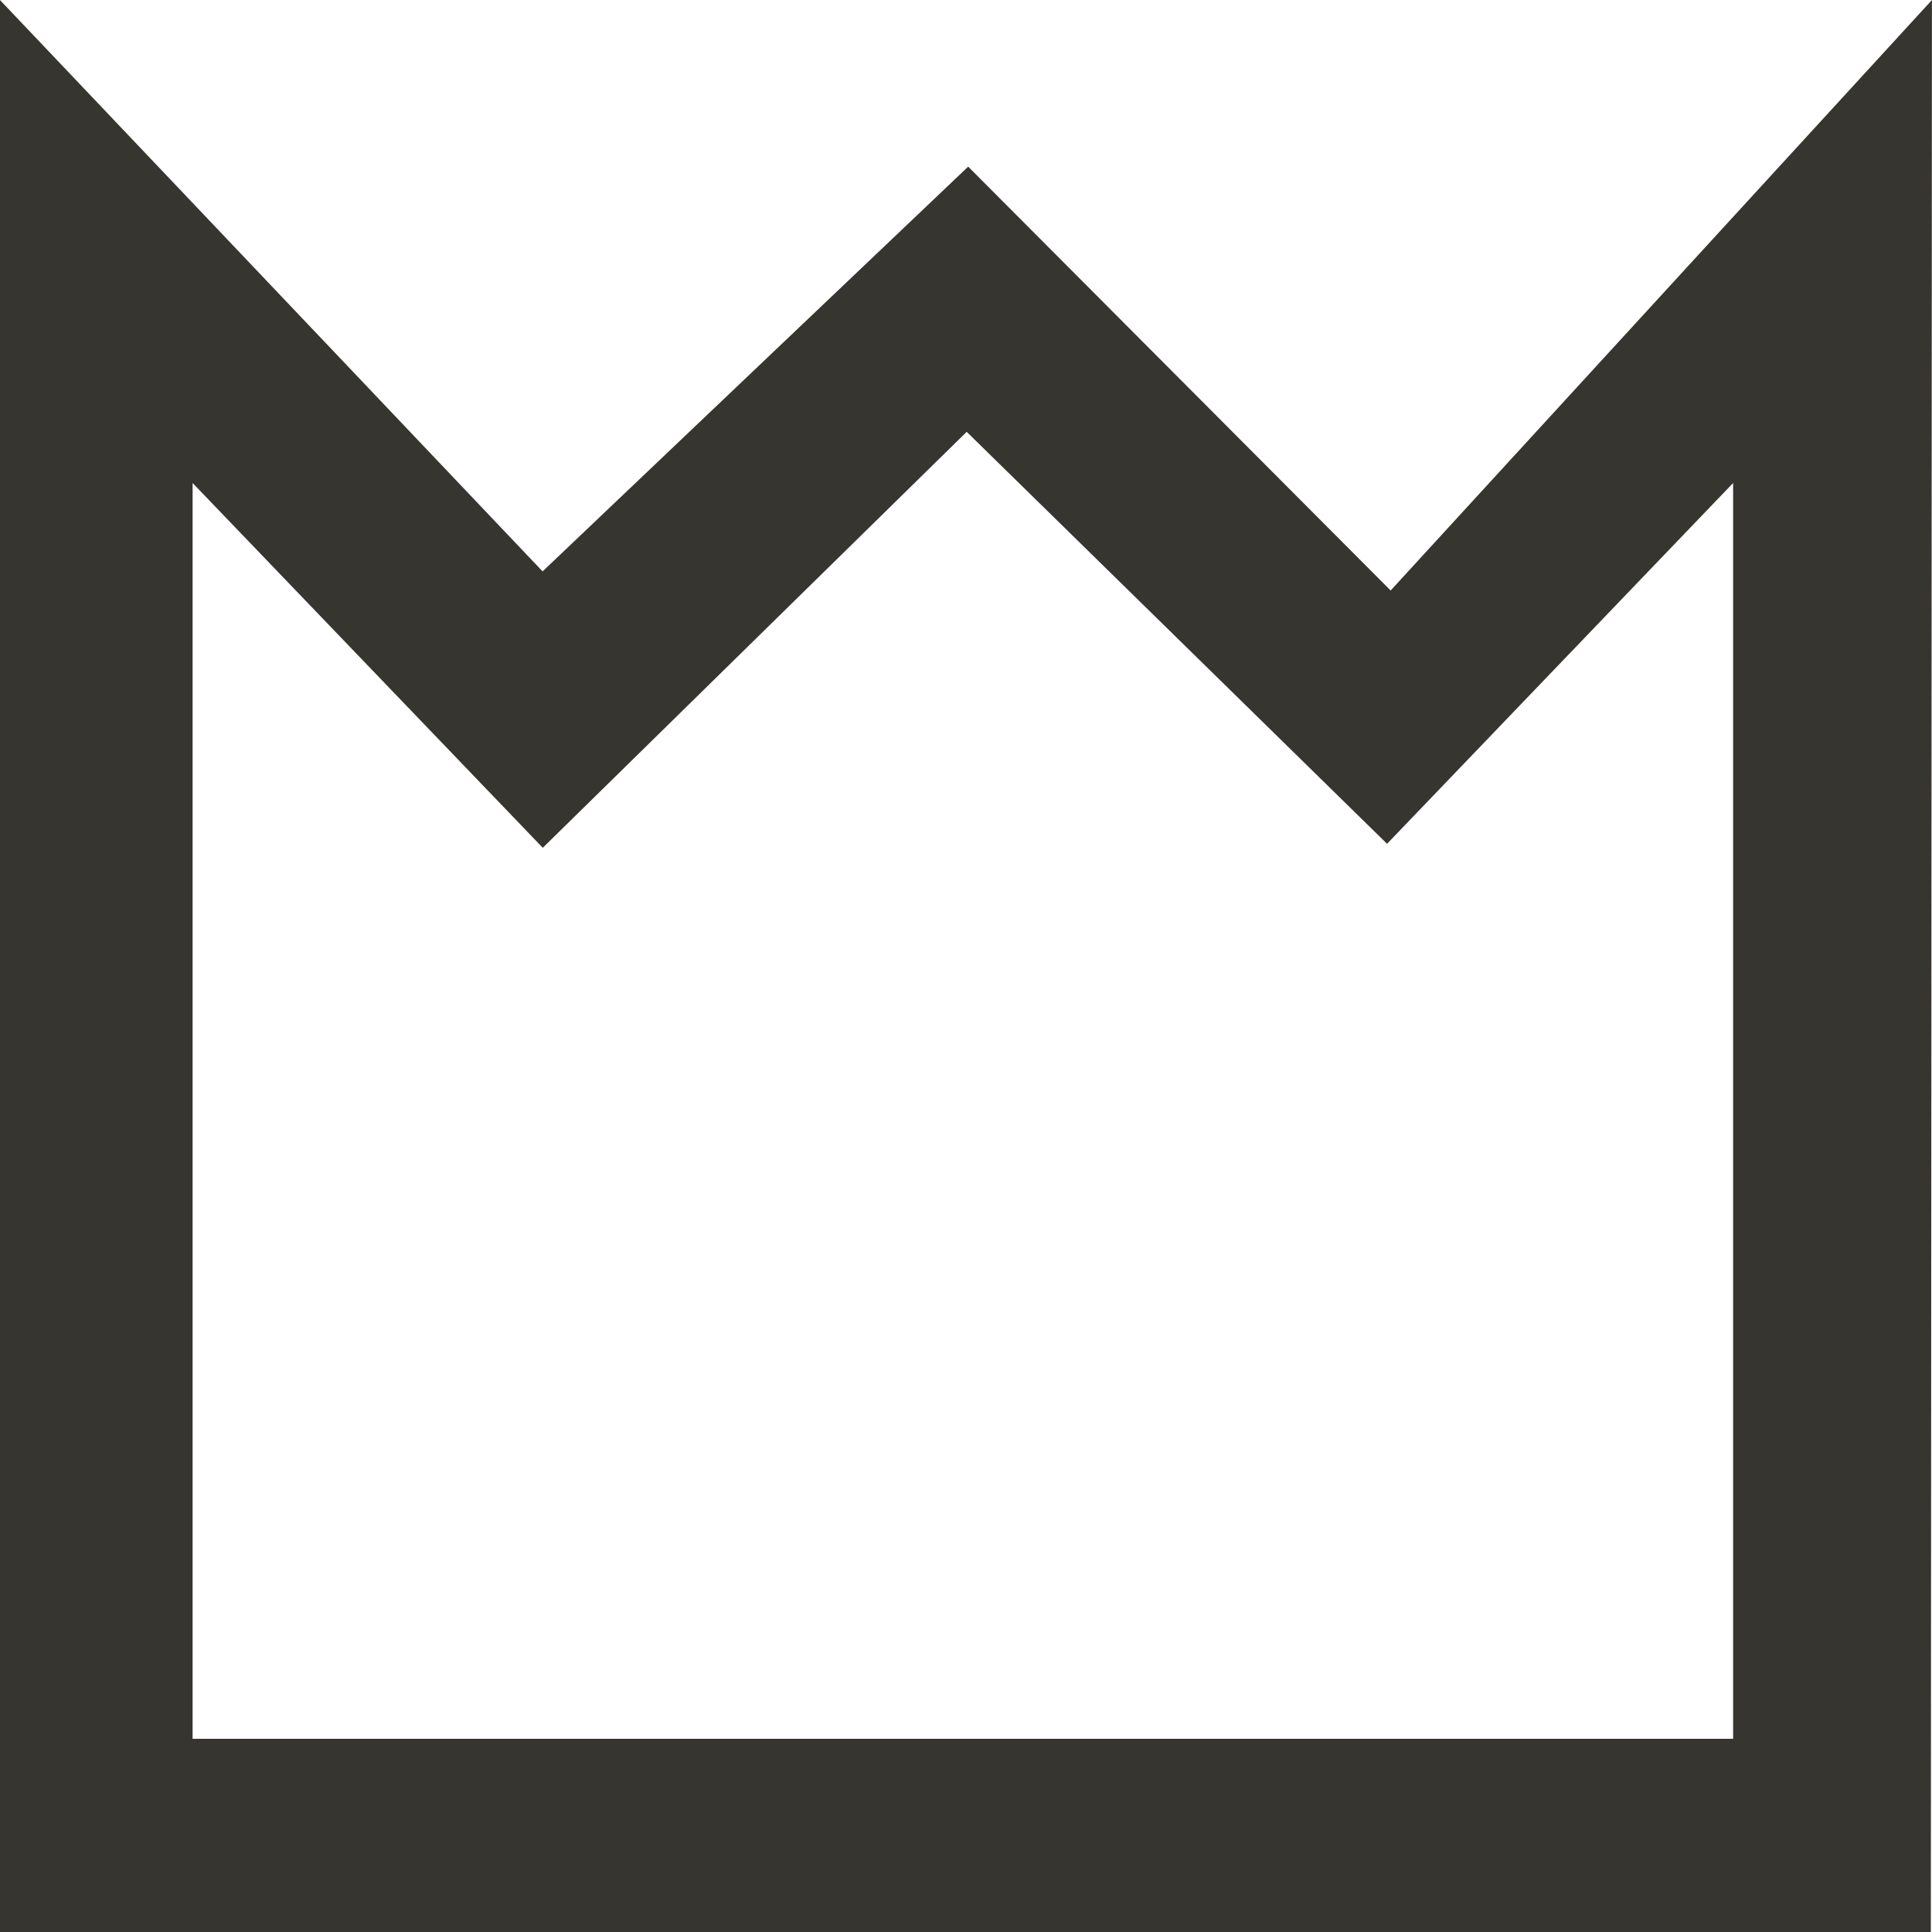 <!-- Generated by IcoMoon.io -->
<svg version="1.1" xmlns="http://www.w3.org/2000/svg" width="32" height="32" viewBox="0 0 32 32">
<title>as-king-</title>
<path fill="#37352f" d="M23.034 9.781l-6.998-7.021-7.049 6.704-8.988-9.464v32h31.982l0.018-32-8.966 9.781zM16.011 7.152l6.963 6.824 5.732-5.976v20.8h-25.516v-20.8l5.8 6.042 7.022-6.89z"></path>
</svg>
